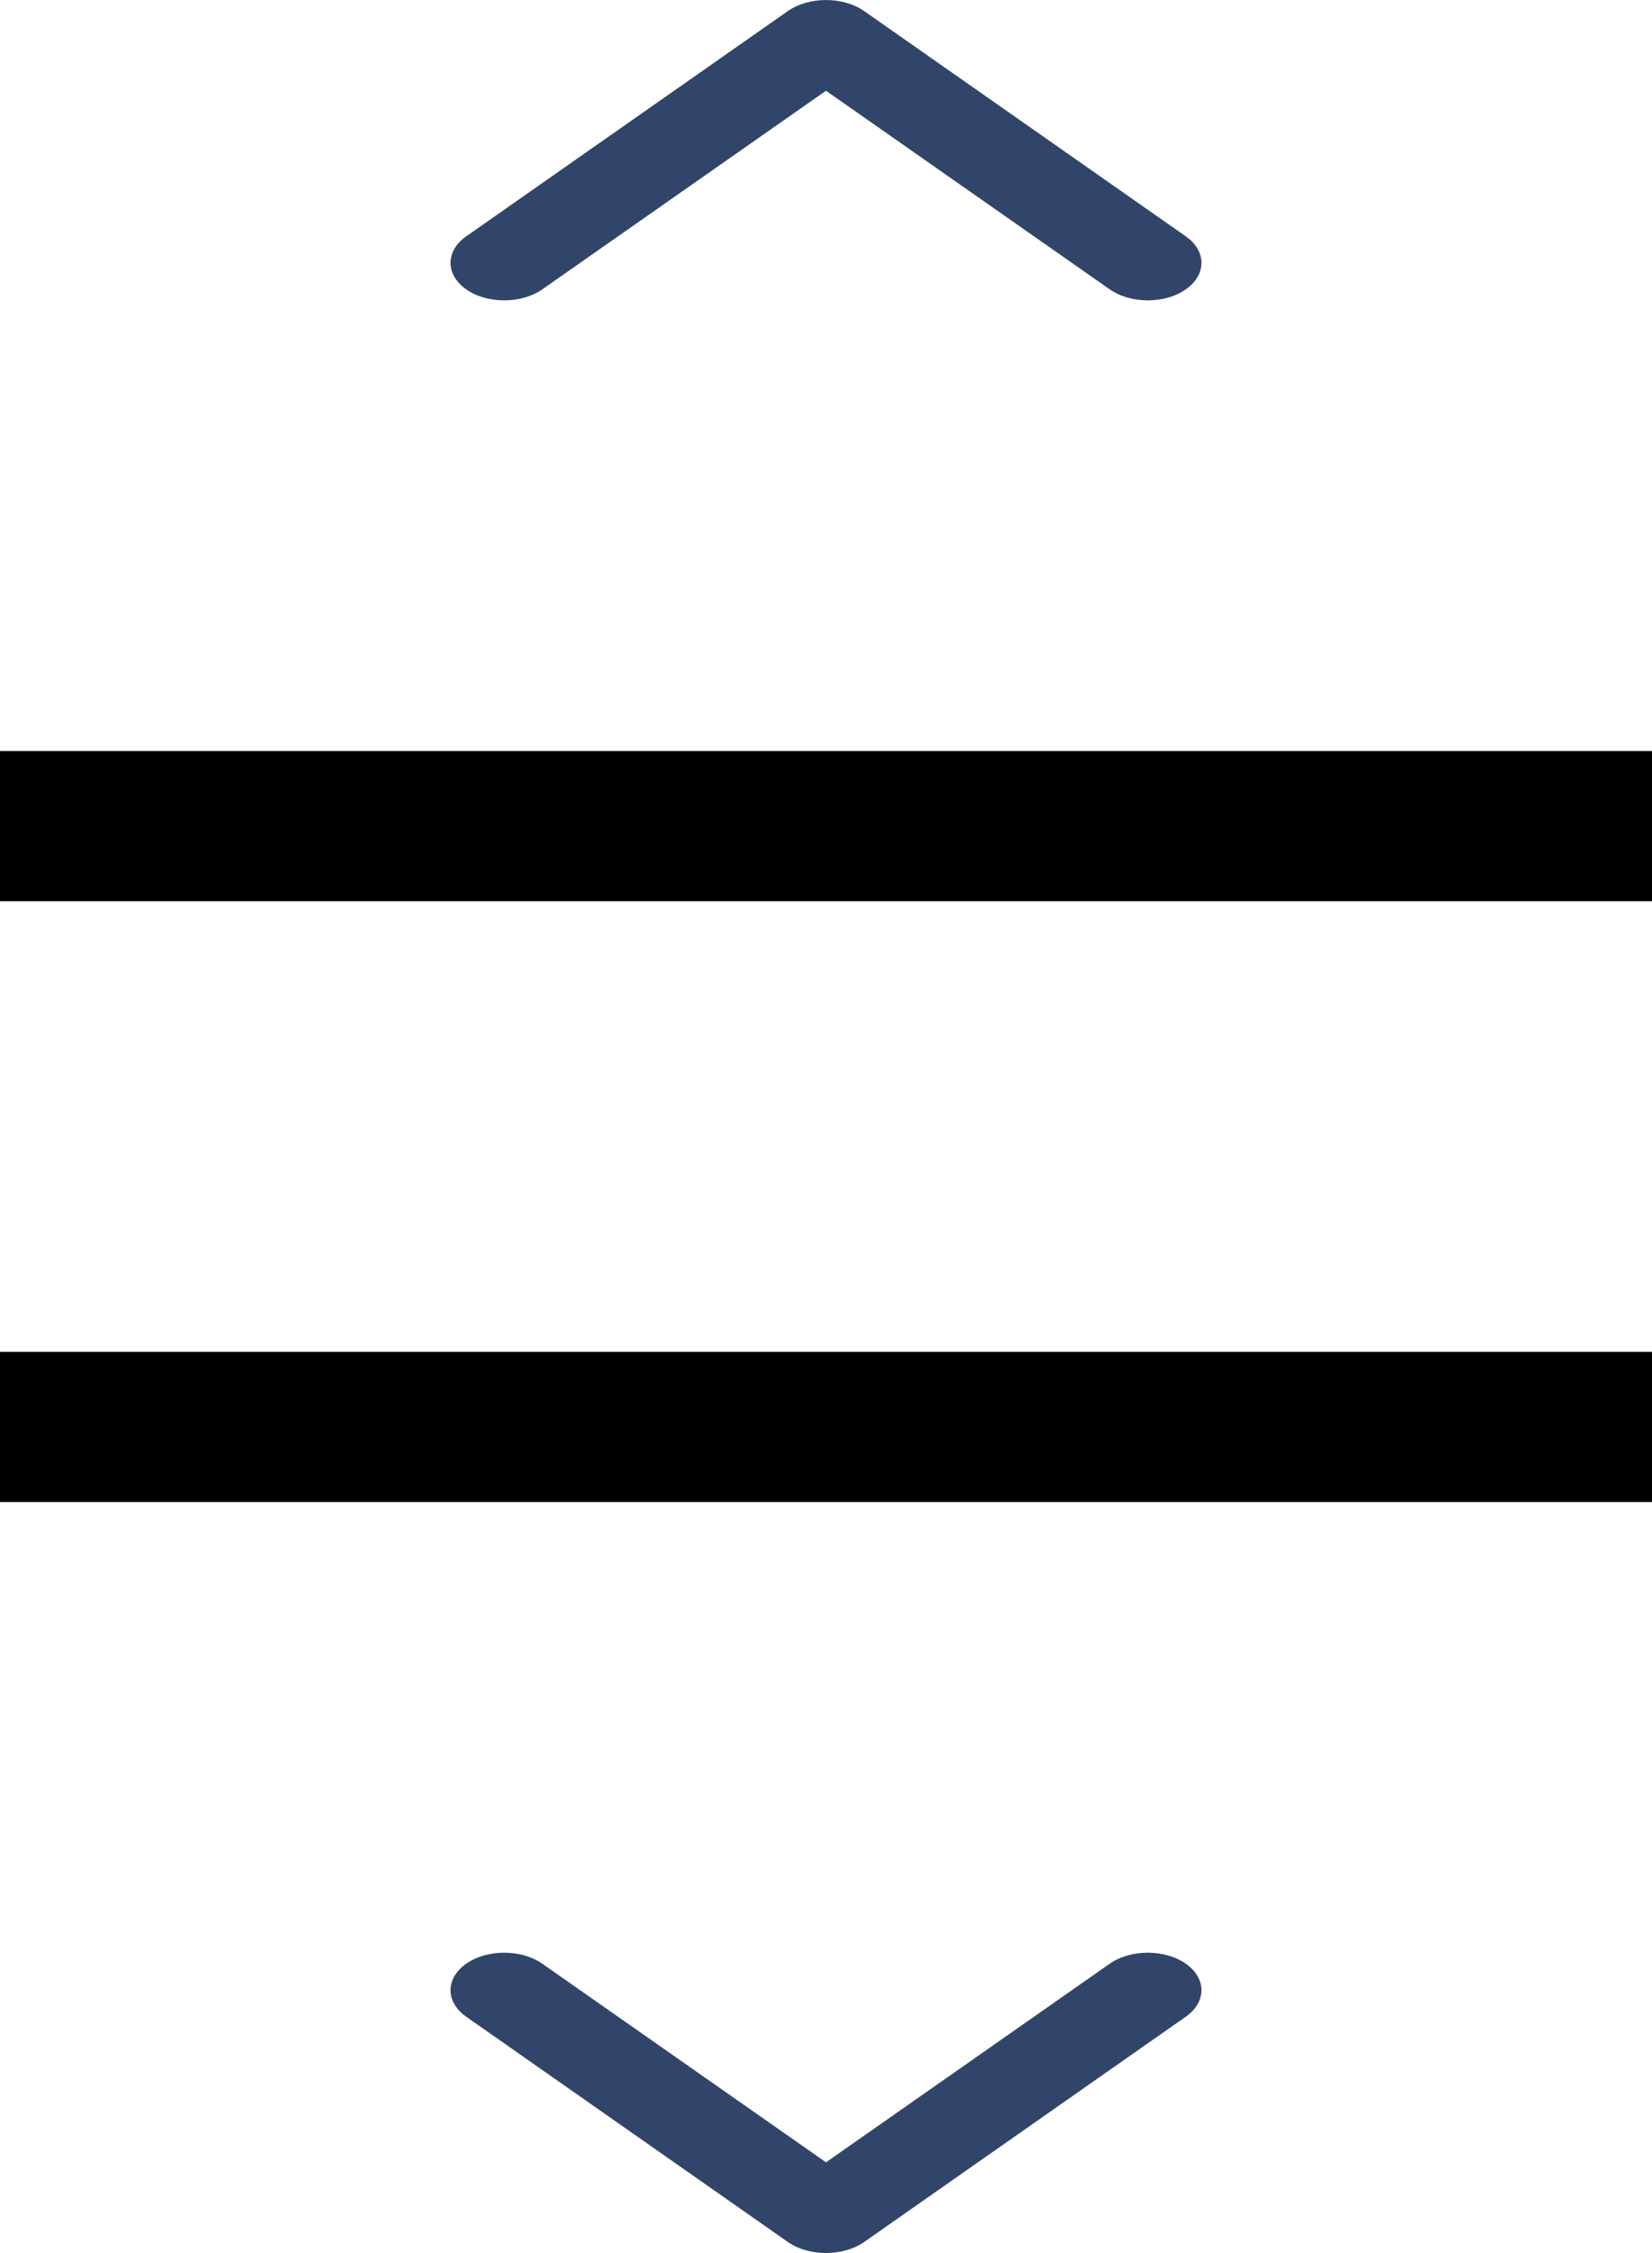 <svg width="11" height="15" viewBox="0 0 11 15" fill="none" xmlns="http://www.w3.org/2000/svg">
    <line y1="5.5" x2="11" y2="5.5" stroke="black" />
    <line y1="9.5" x2="11" y2="9.5" stroke="black" />
    <path fill-rule="evenodd" clip-rule="evenodd" d="M5.247 0.073C5.387 -0.024 5.613 -0.024 5.753 0.073L7.895 1.573C8.035 1.671 8.035 1.829 7.895 1.927C7.756 2.024 7.53 2.024 7.39 1.927L5.5 0.604L3.61 1.927C3.47 2.024 3.244 2.024 3.105 1.927C2.965 1.829 2.965 1.671 3.105 1.573L5.247 0.073Z" fill="#31456A" />
    <path fill-rule="evenodd" clip-rule="evenodd" d="M5.753 14.927C5.613 15.024 5.387 15.024 5.247 14.927L3.105 13.427C2.965 13.329 2.965 13.171 3.105 13.073C3.244 12.976 3.47 12.976 3.61 13.073L5.5 14.396L7.39 13.073C7.53 12.976 7.756 12.976 7.895 13.073C8.035 13.171 8.035 13.329 7.895 13.427L5.753 14.927Z" fill="#31456A
" />
</svg>
